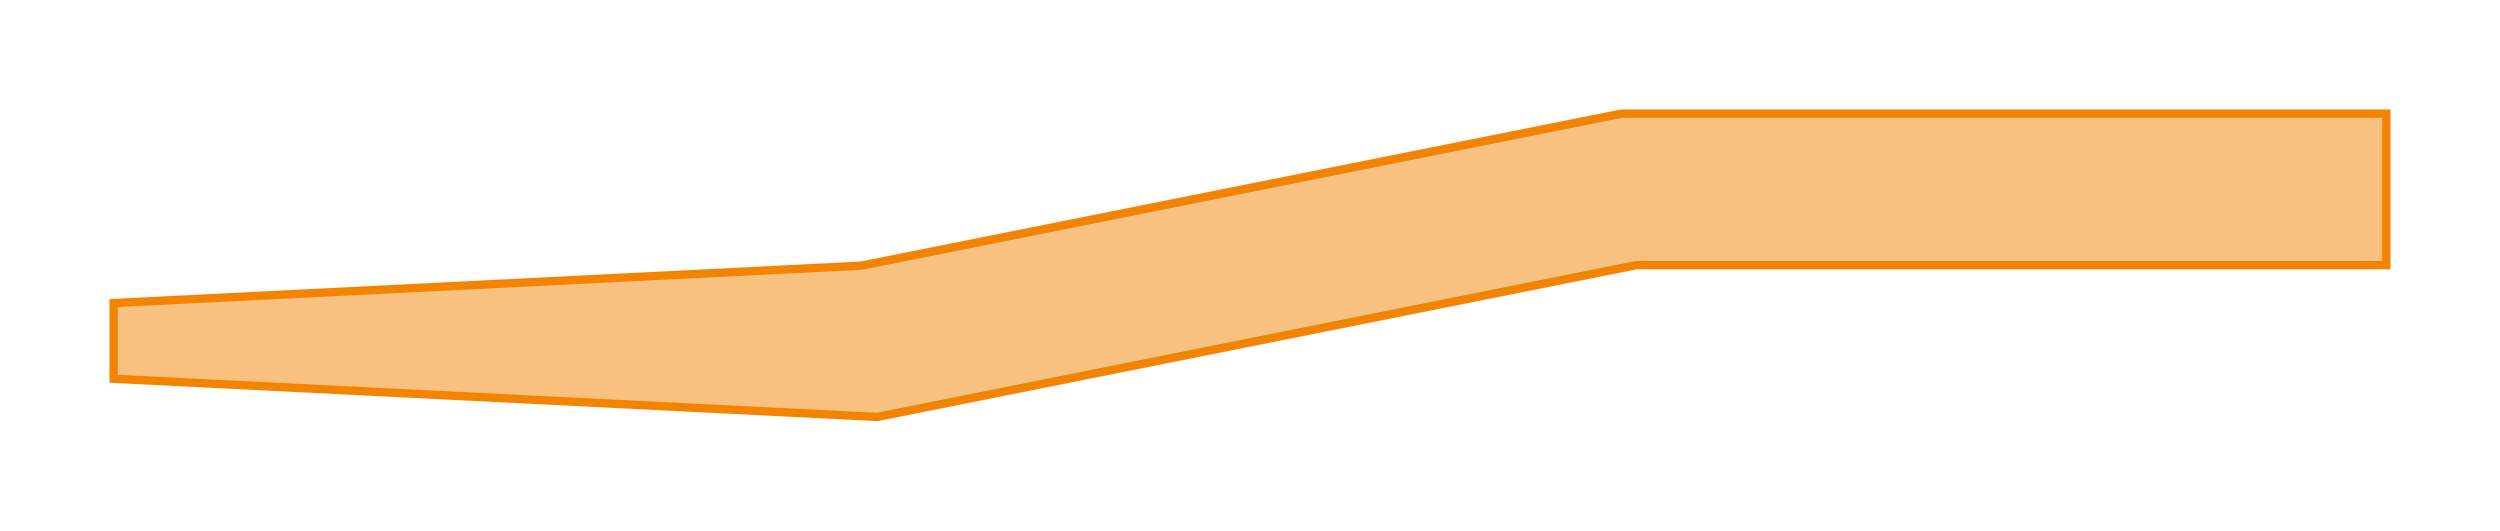 <?xml version="1.0" encoding="UTF-8"?>
<svg xmlns="http://www.w3.org/2000/svg" xmlns:xlink="http://www.w3.org/1999/xlink" width="300" height="63.672" viewBox="-13.636 -40.909 300 63.672">
<defs>
<style type="text/css">
.l0d0 {stroke: #F38400; fill: #F38400; fill-opacity: 0.5;}
</style>
</defs>
<rect x="-13.636" y="-40.909" width="300" height="63.672" fill="none" stroke="none"/>
<g id="horizontal" transform="scale(1 -1)">
<polygon id="0x557cfae59b10" class="l0d0" points="0,4.545 0,-4.545 91.629,-9.127 182.718,9.091 272.727,9.091 272.727,27.273 180.918,27.273 89.709,9.031"/>
</g>
</svg>